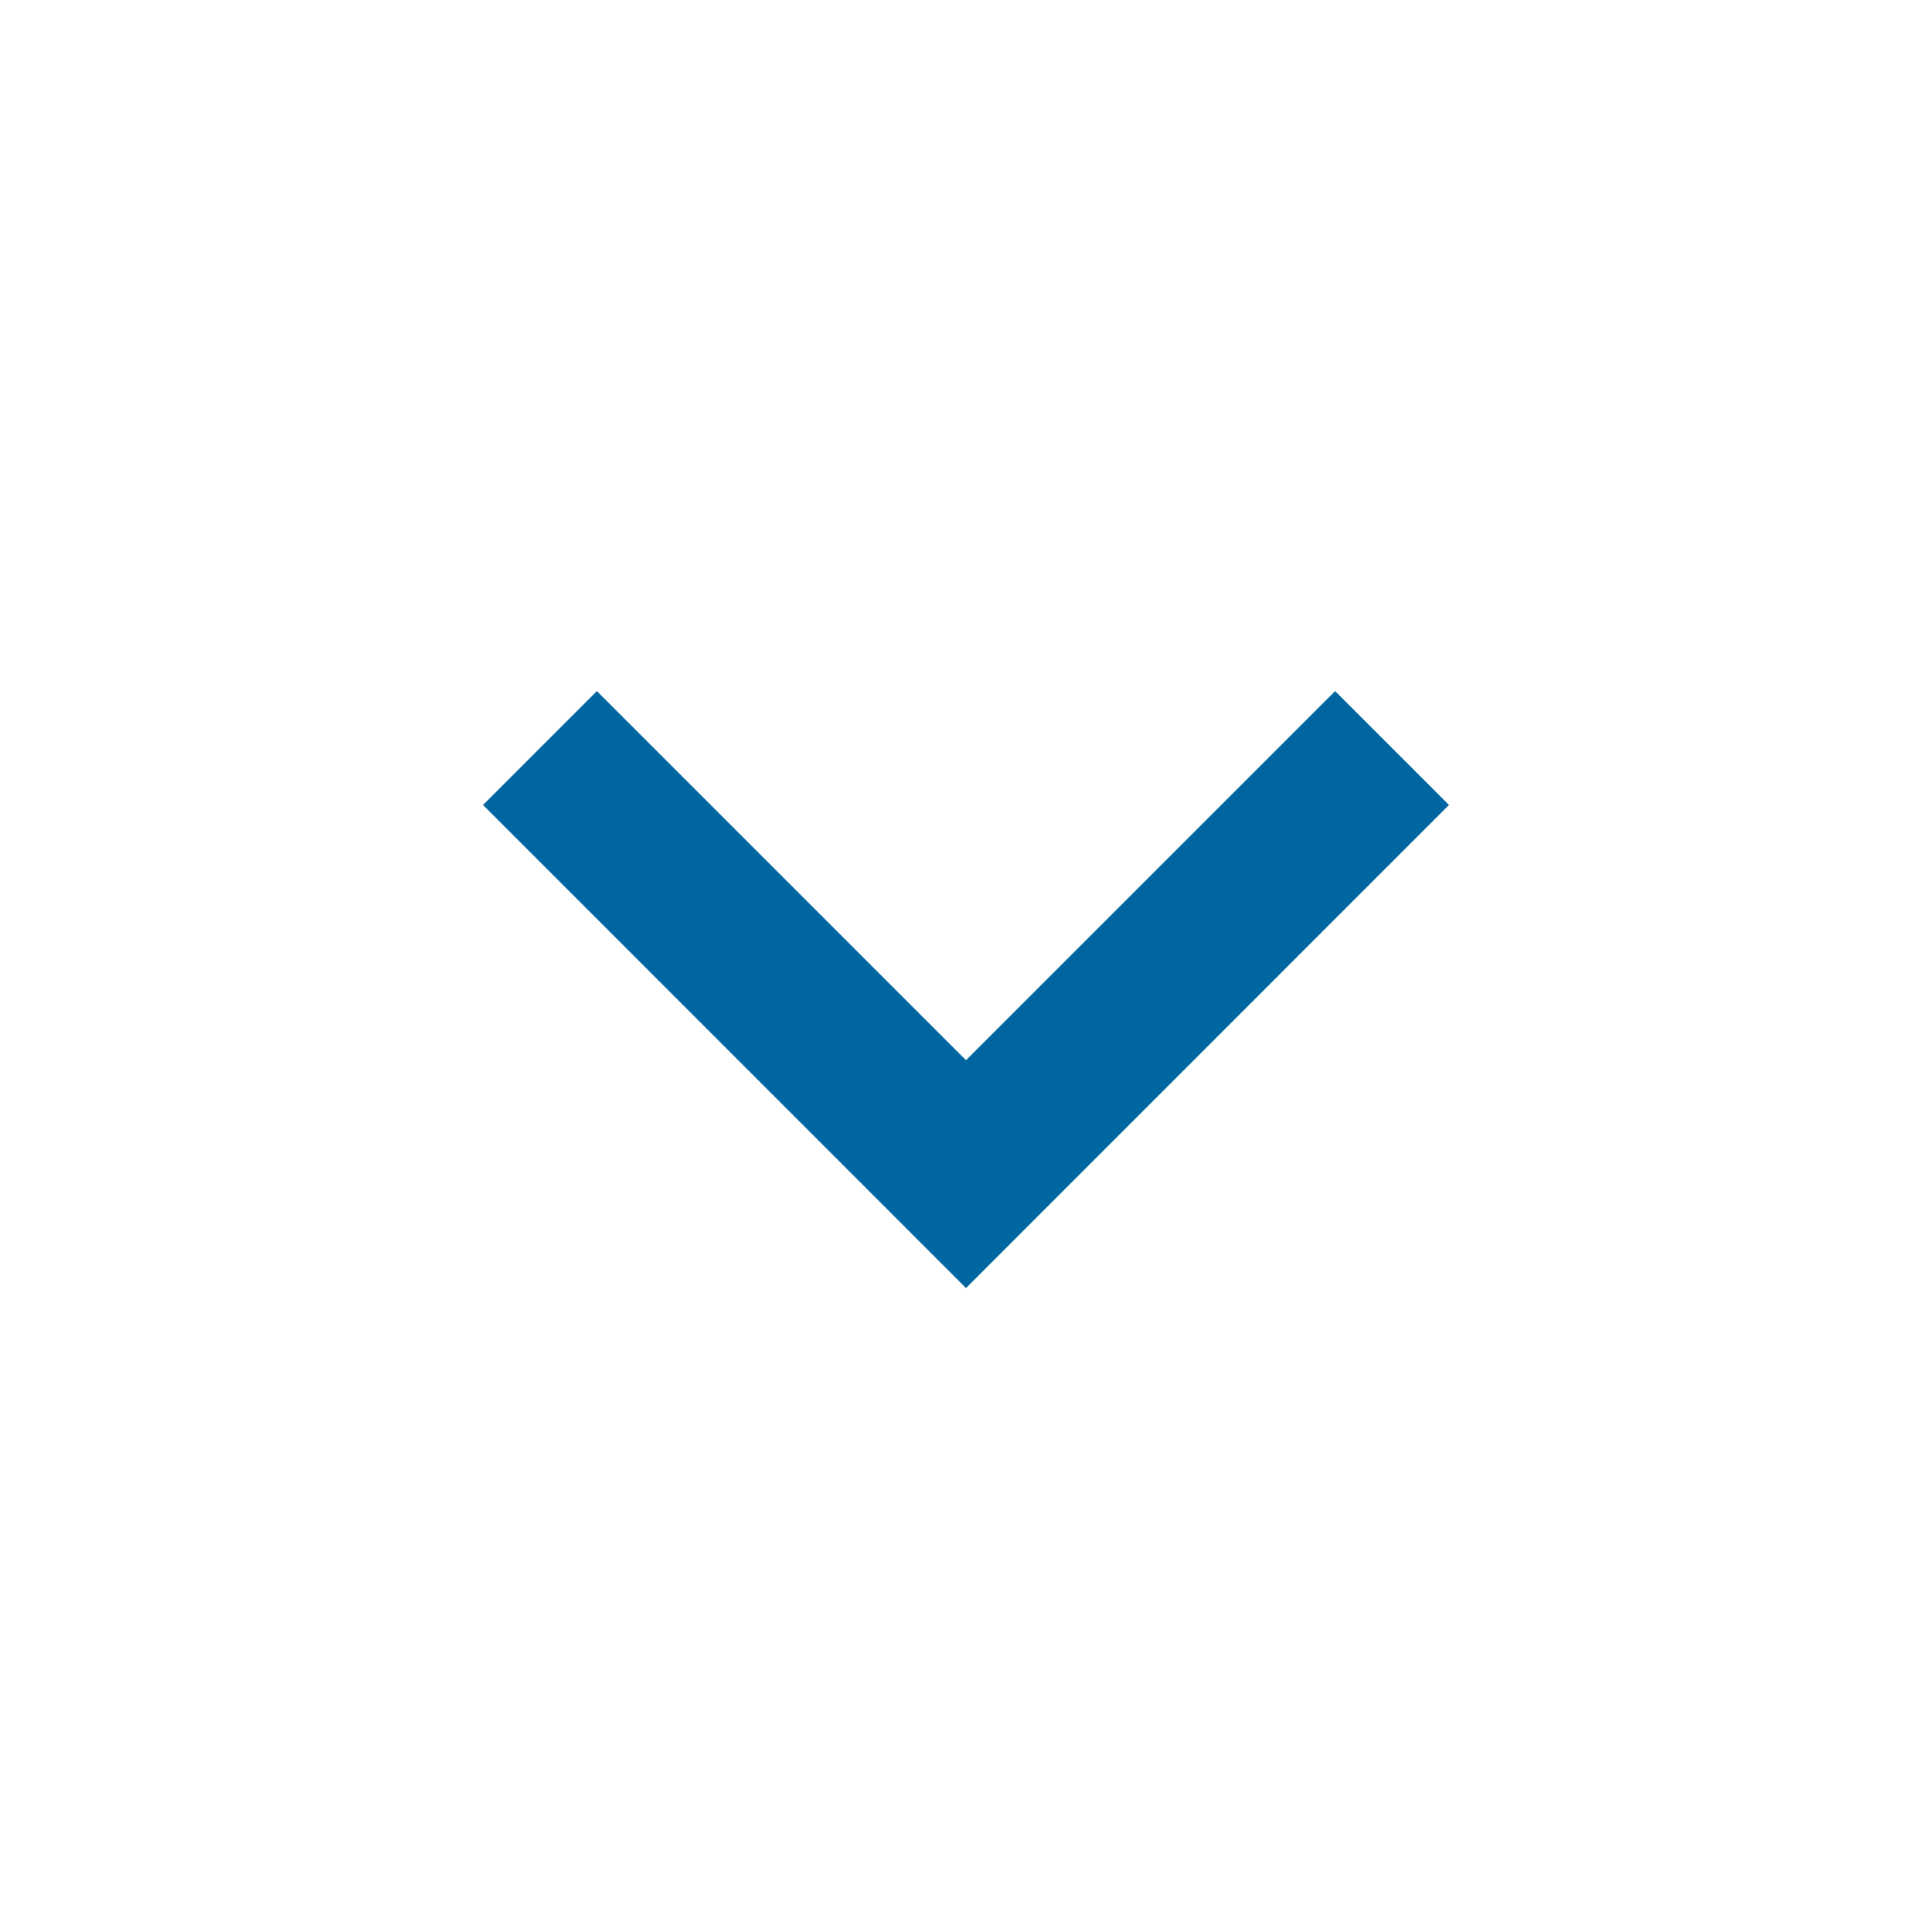 <svg width="20" height="20" viewBox="0 0 20 20" fill="none" xmlns="http://www.w3.org/2000/svg">
<g clip-path="url(#clip0_216_513)">
<path d="M13.821 7.154L10 10.975L6.179 7.154L5 8.333L10 13.334L15 8.333L13.821 7.154Z" fill="#0066A1"/>
</g>
<defs>
<clipPath id="clip0_216_513">
<rect width="20" height="20" fill="white"/>
</clipPath>
</defs>
</svg>
